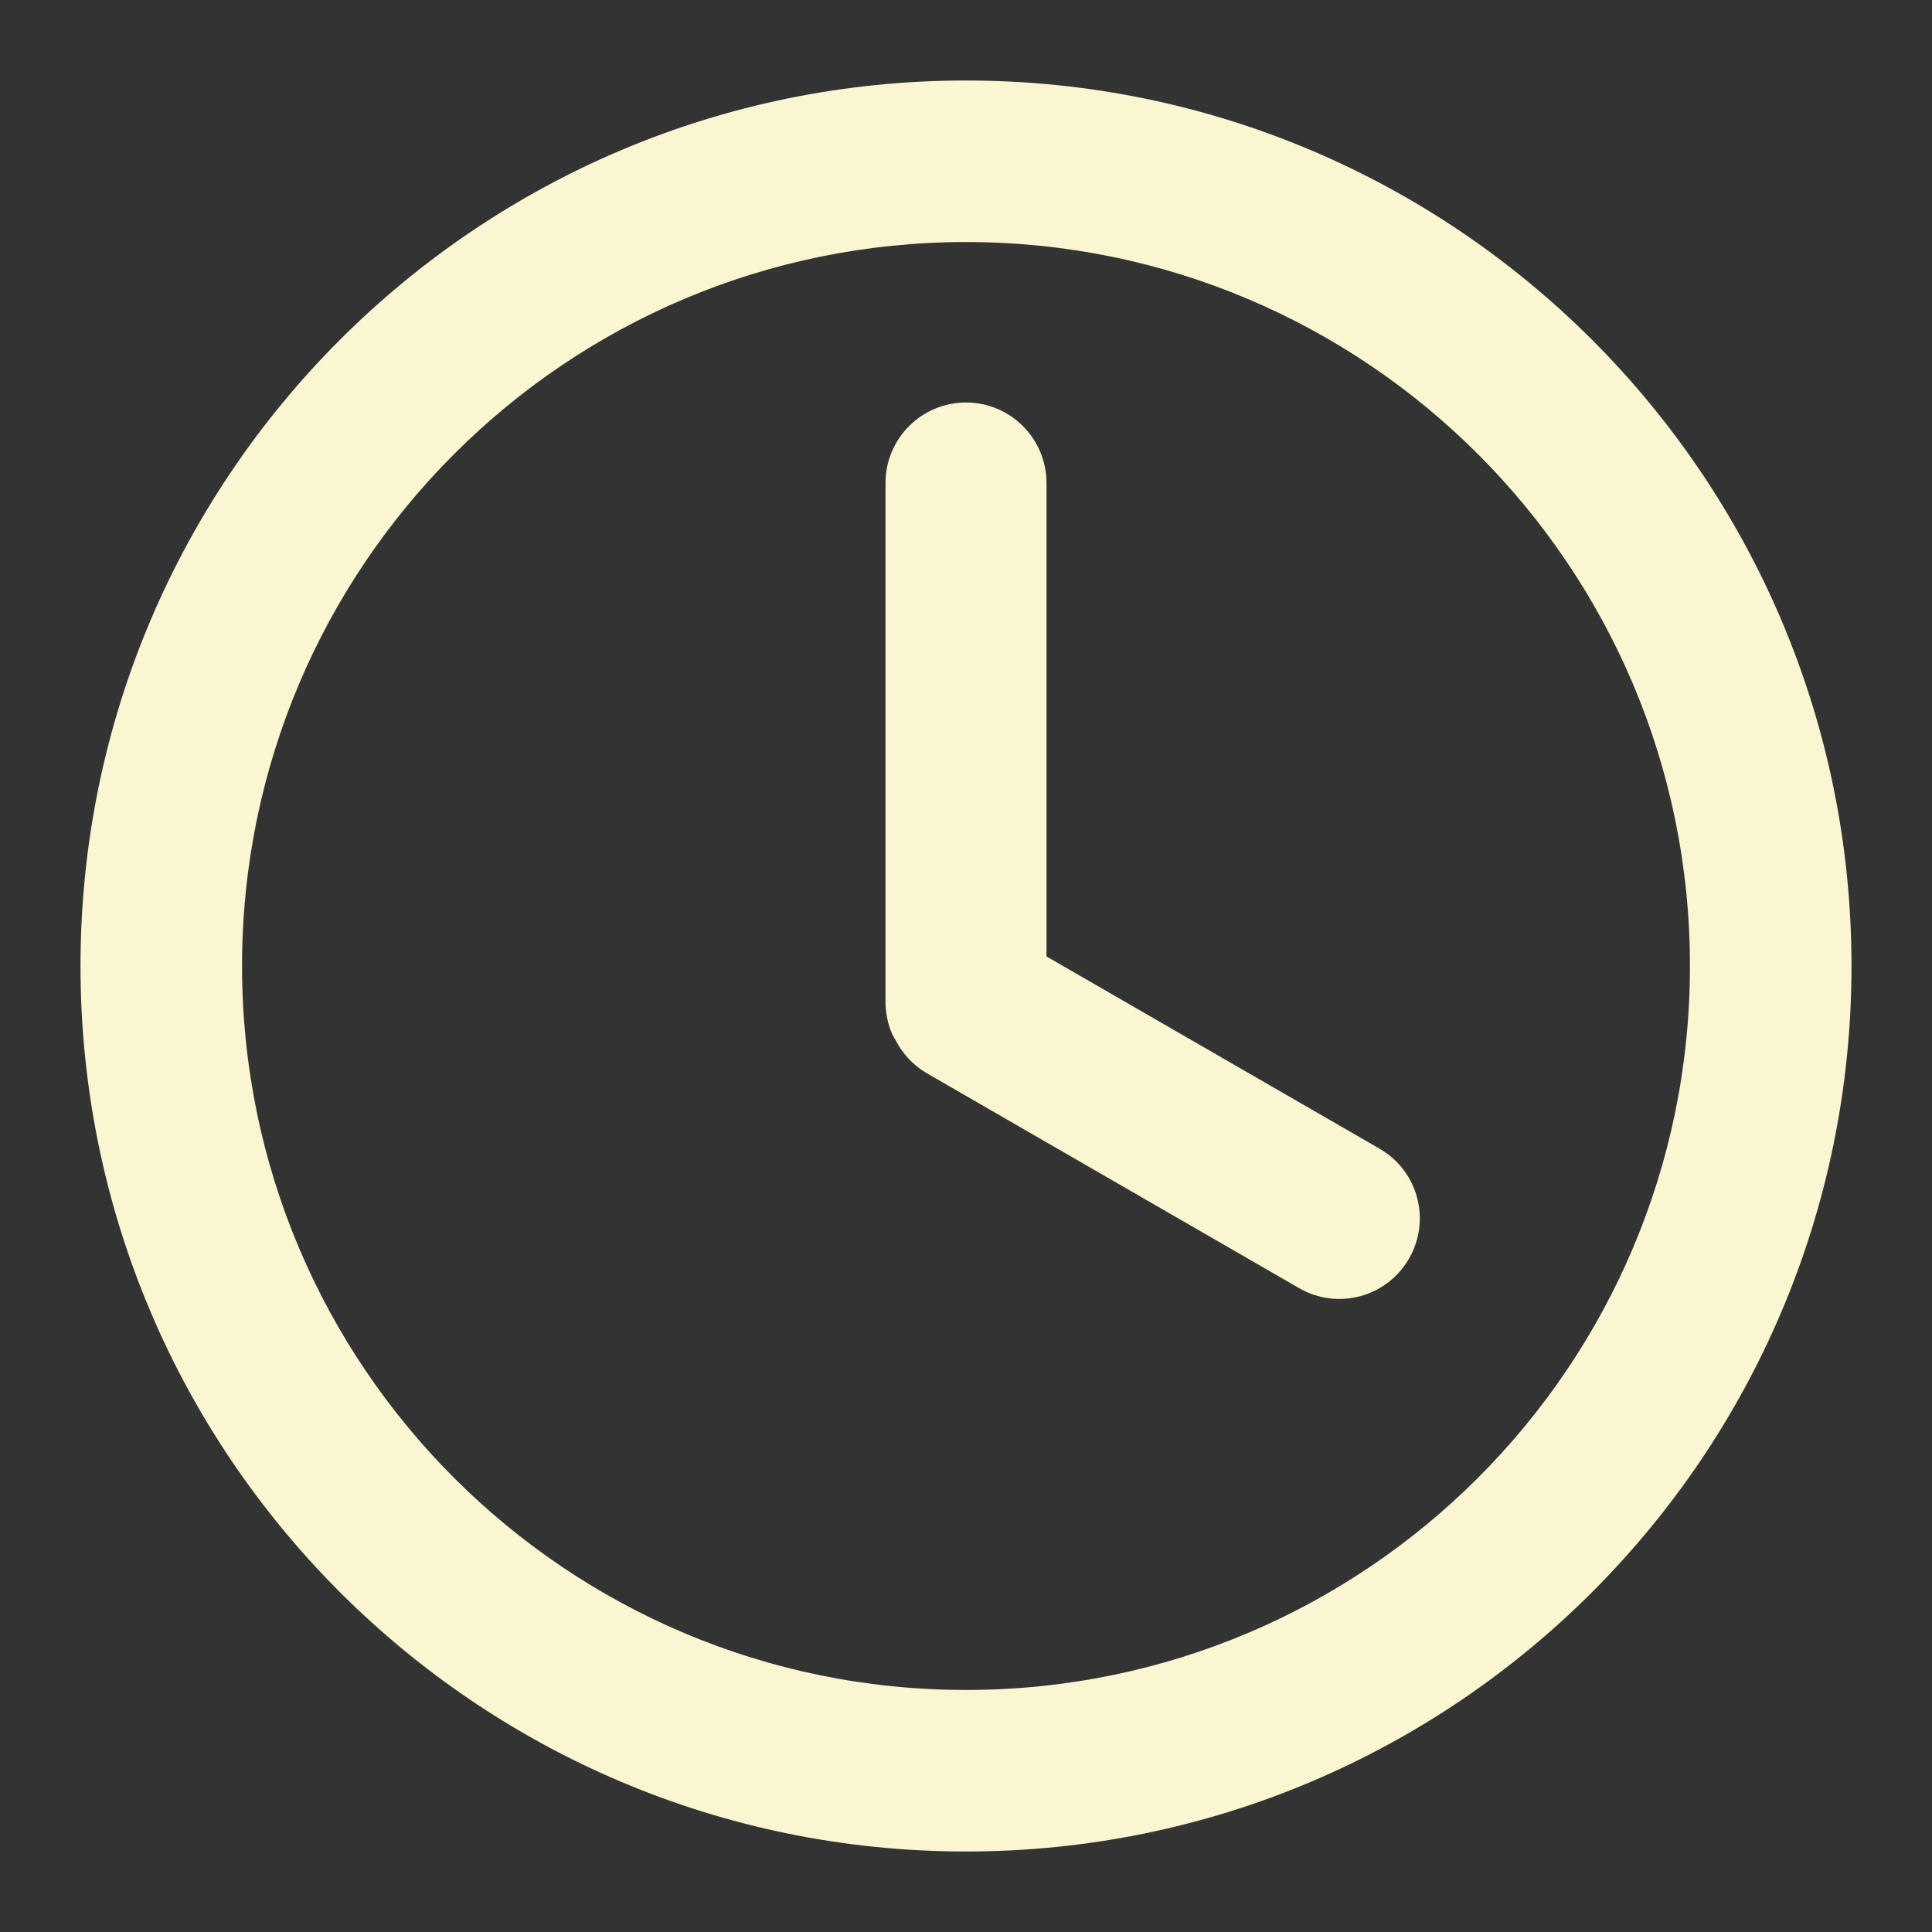 <svg width="18" height="18" viewBox="0 0 18 18" fill="none" xmlns="http://www.w3.org/2000/svg">
<rect x="0" y="0" width="18" height="18" fill="#333333" stroke="none"/>
<path d="M17.25 9C17.25 13.556 13.556 17.25 9 17.25C4.444 17.25 0.75 13.556 0.75 9C0.75 4.444 4.444 0.75 9 0.75C13.556 0.75 17.25 4.444 17.25 9ZM2.255 9C2.255 12.725 5.275 15.745 9 15.745C12.725 15.745 15.745 12.725 15.745 9C15.745 5.275 12.725 2.255 9 2.255C5.275 2.255 2.255 5.275 2.255 9Z" fill="#FAF6D2"/>
<path d="M9 3.75C8.586 3.75 8.25 4.086 8.25 4.5V9.35C8.25 9.35 8.25 9.546 8.345 9.693C8.409 9.817 8.508 9.926 8.638 10.001L12.103 12.001C12.462 12.209 12.92 12.086 13.127 11.727C13.335 11.368 13.212 10.909 12.853 10.702L9.75 8.911V4.5C9.75 4.086 9.414 3.75 9 3.75Z" fill="#FAF6D2"/>
</svg>
